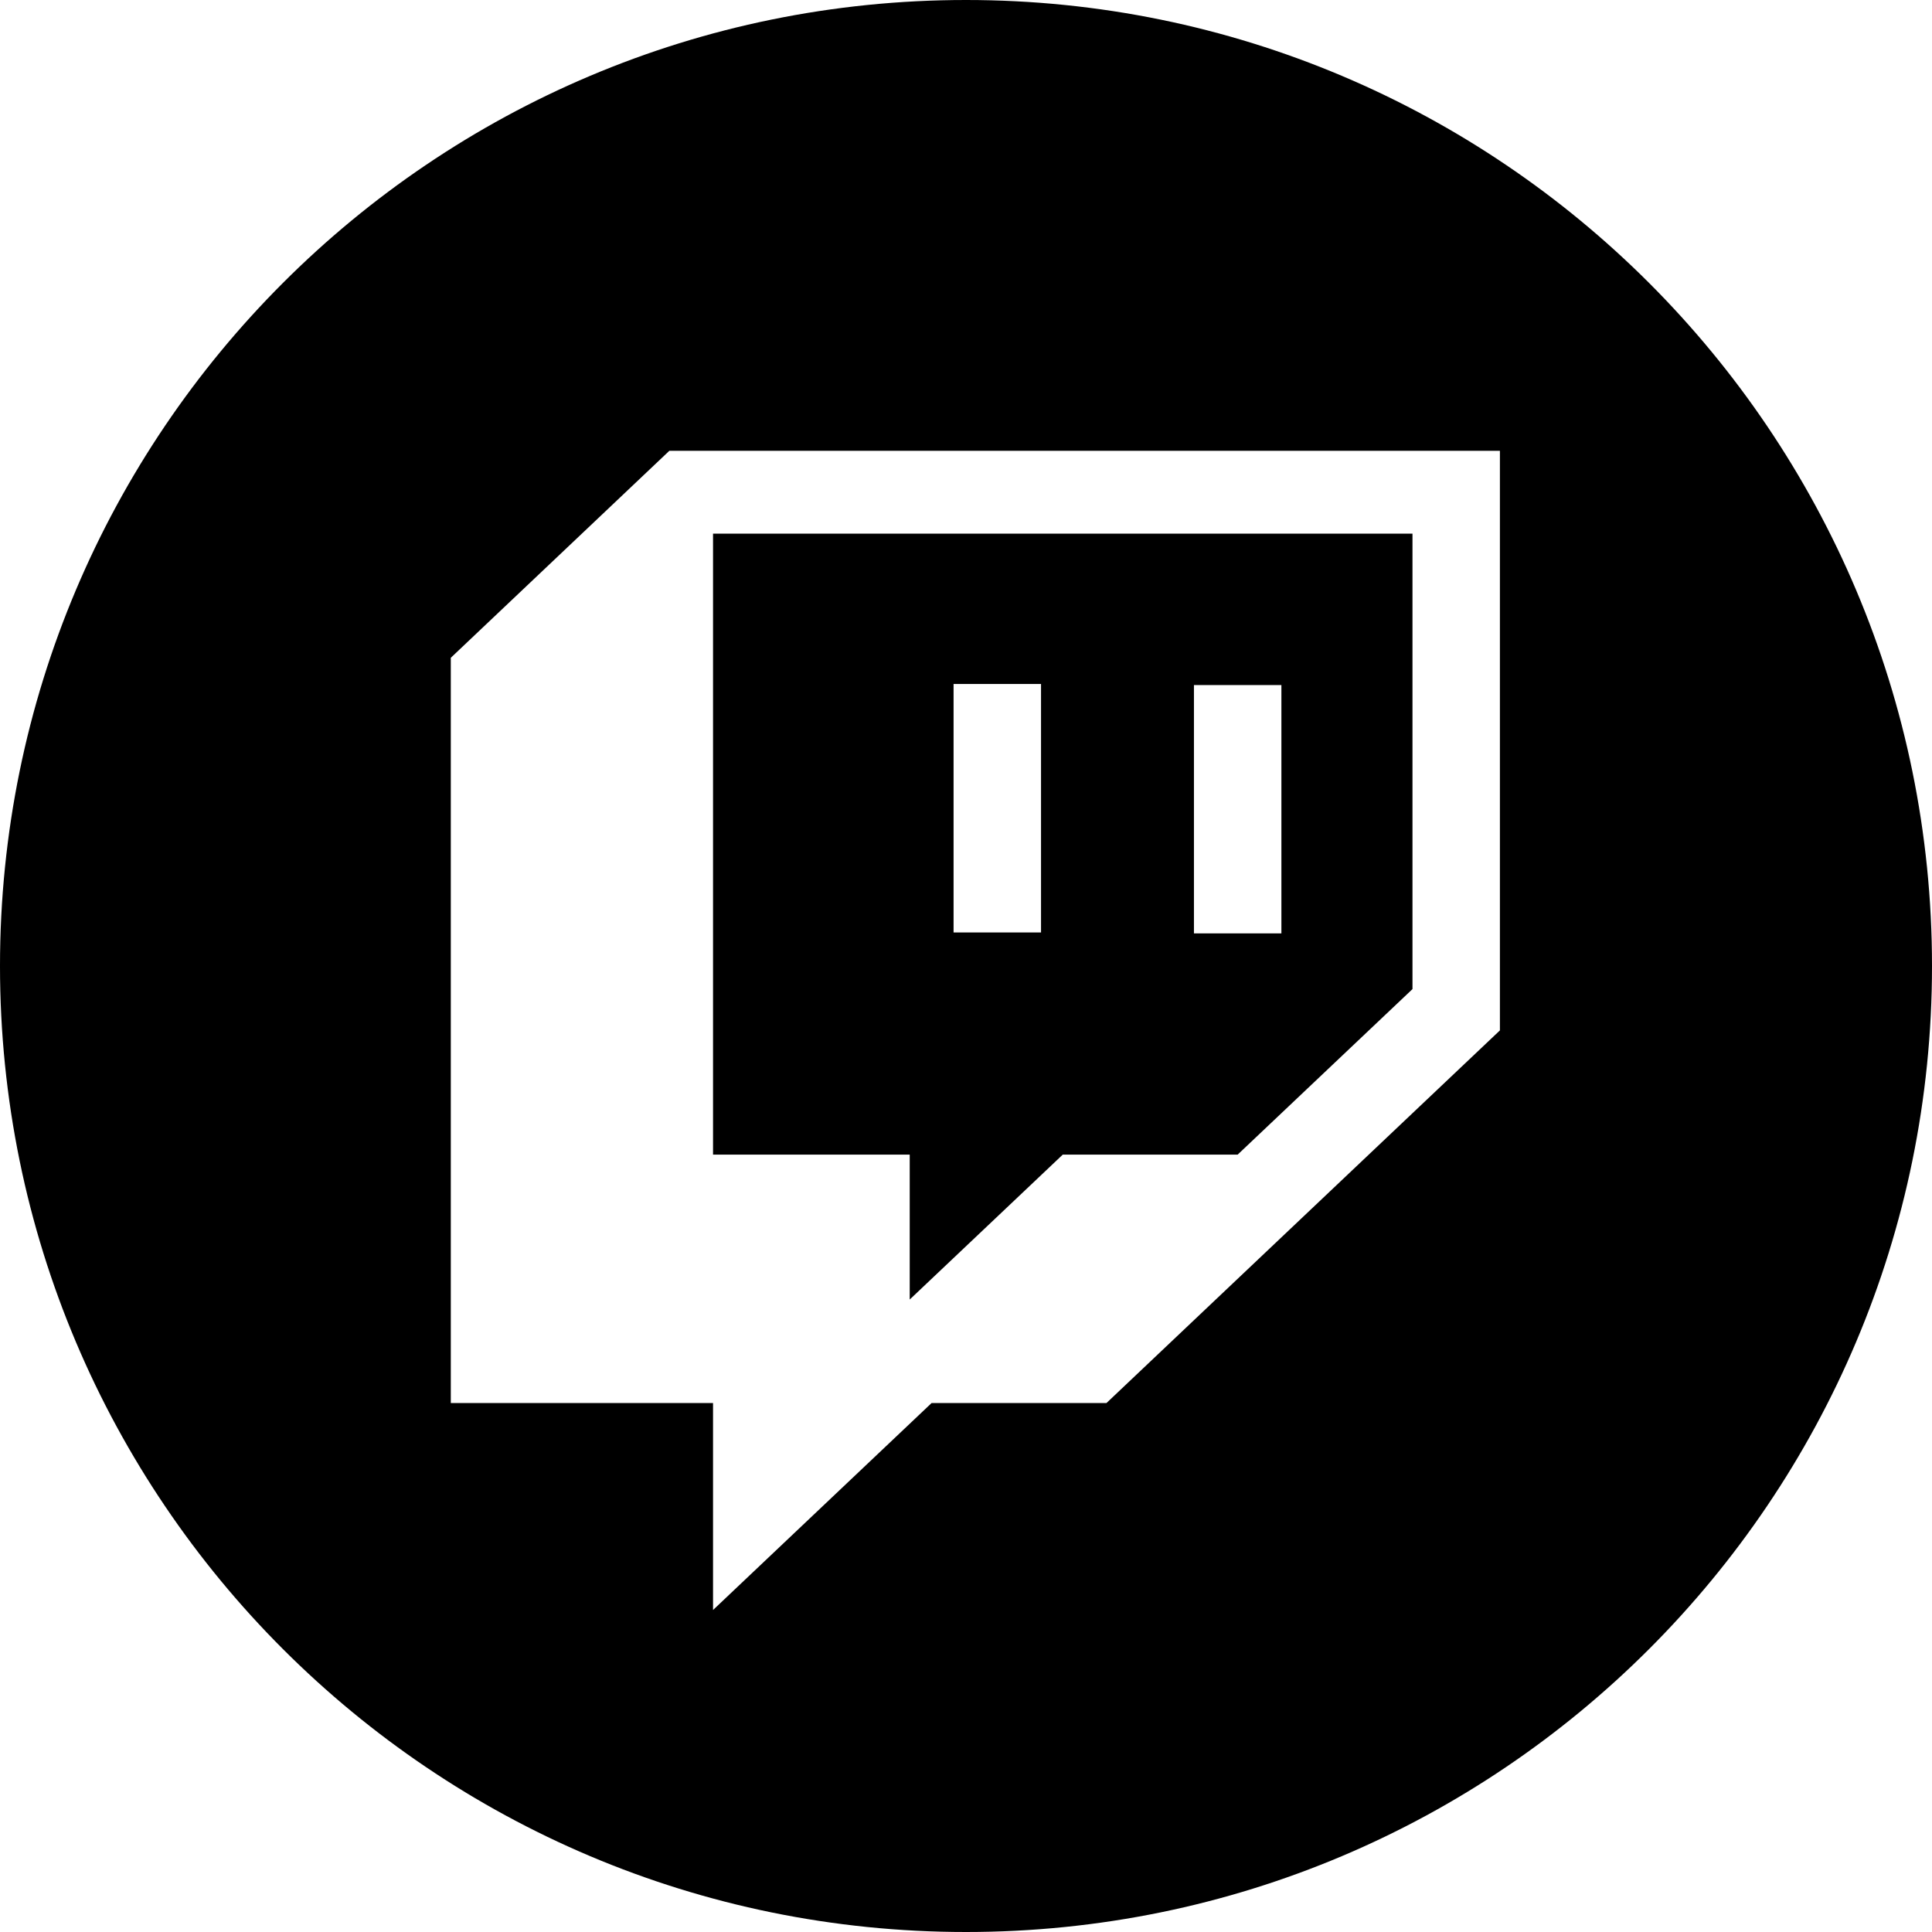 <svg width="60" height="60" viewBox="0 0 60 60" fill="none" xmlns="http://www.w3.org/2000/svg">
<path fill-rule="evenodd" clip-rule="evenodd" d="M30 60C46.569 60 60 46.569 60 30C60 13.431 46.569 0 30 0C13.431 0 0 13.431 0 30C0 46.569 13.431 60 30 60ZM37.079 21.275H39.795V28.988H37.079V21.275ZM29.614 21.242H32.33V28.959H29.614V21.242ZM14 20.428L20.787 14H46.581V32L34.363 43.572H28.932L22.144 50V43.572H14V20.428ZM38.436 35.858L43.866 30.717V16.572H22.144V35.858H28.252V40.358L33.005 35.858H38.436Z" fill="black"/>
</svg>
